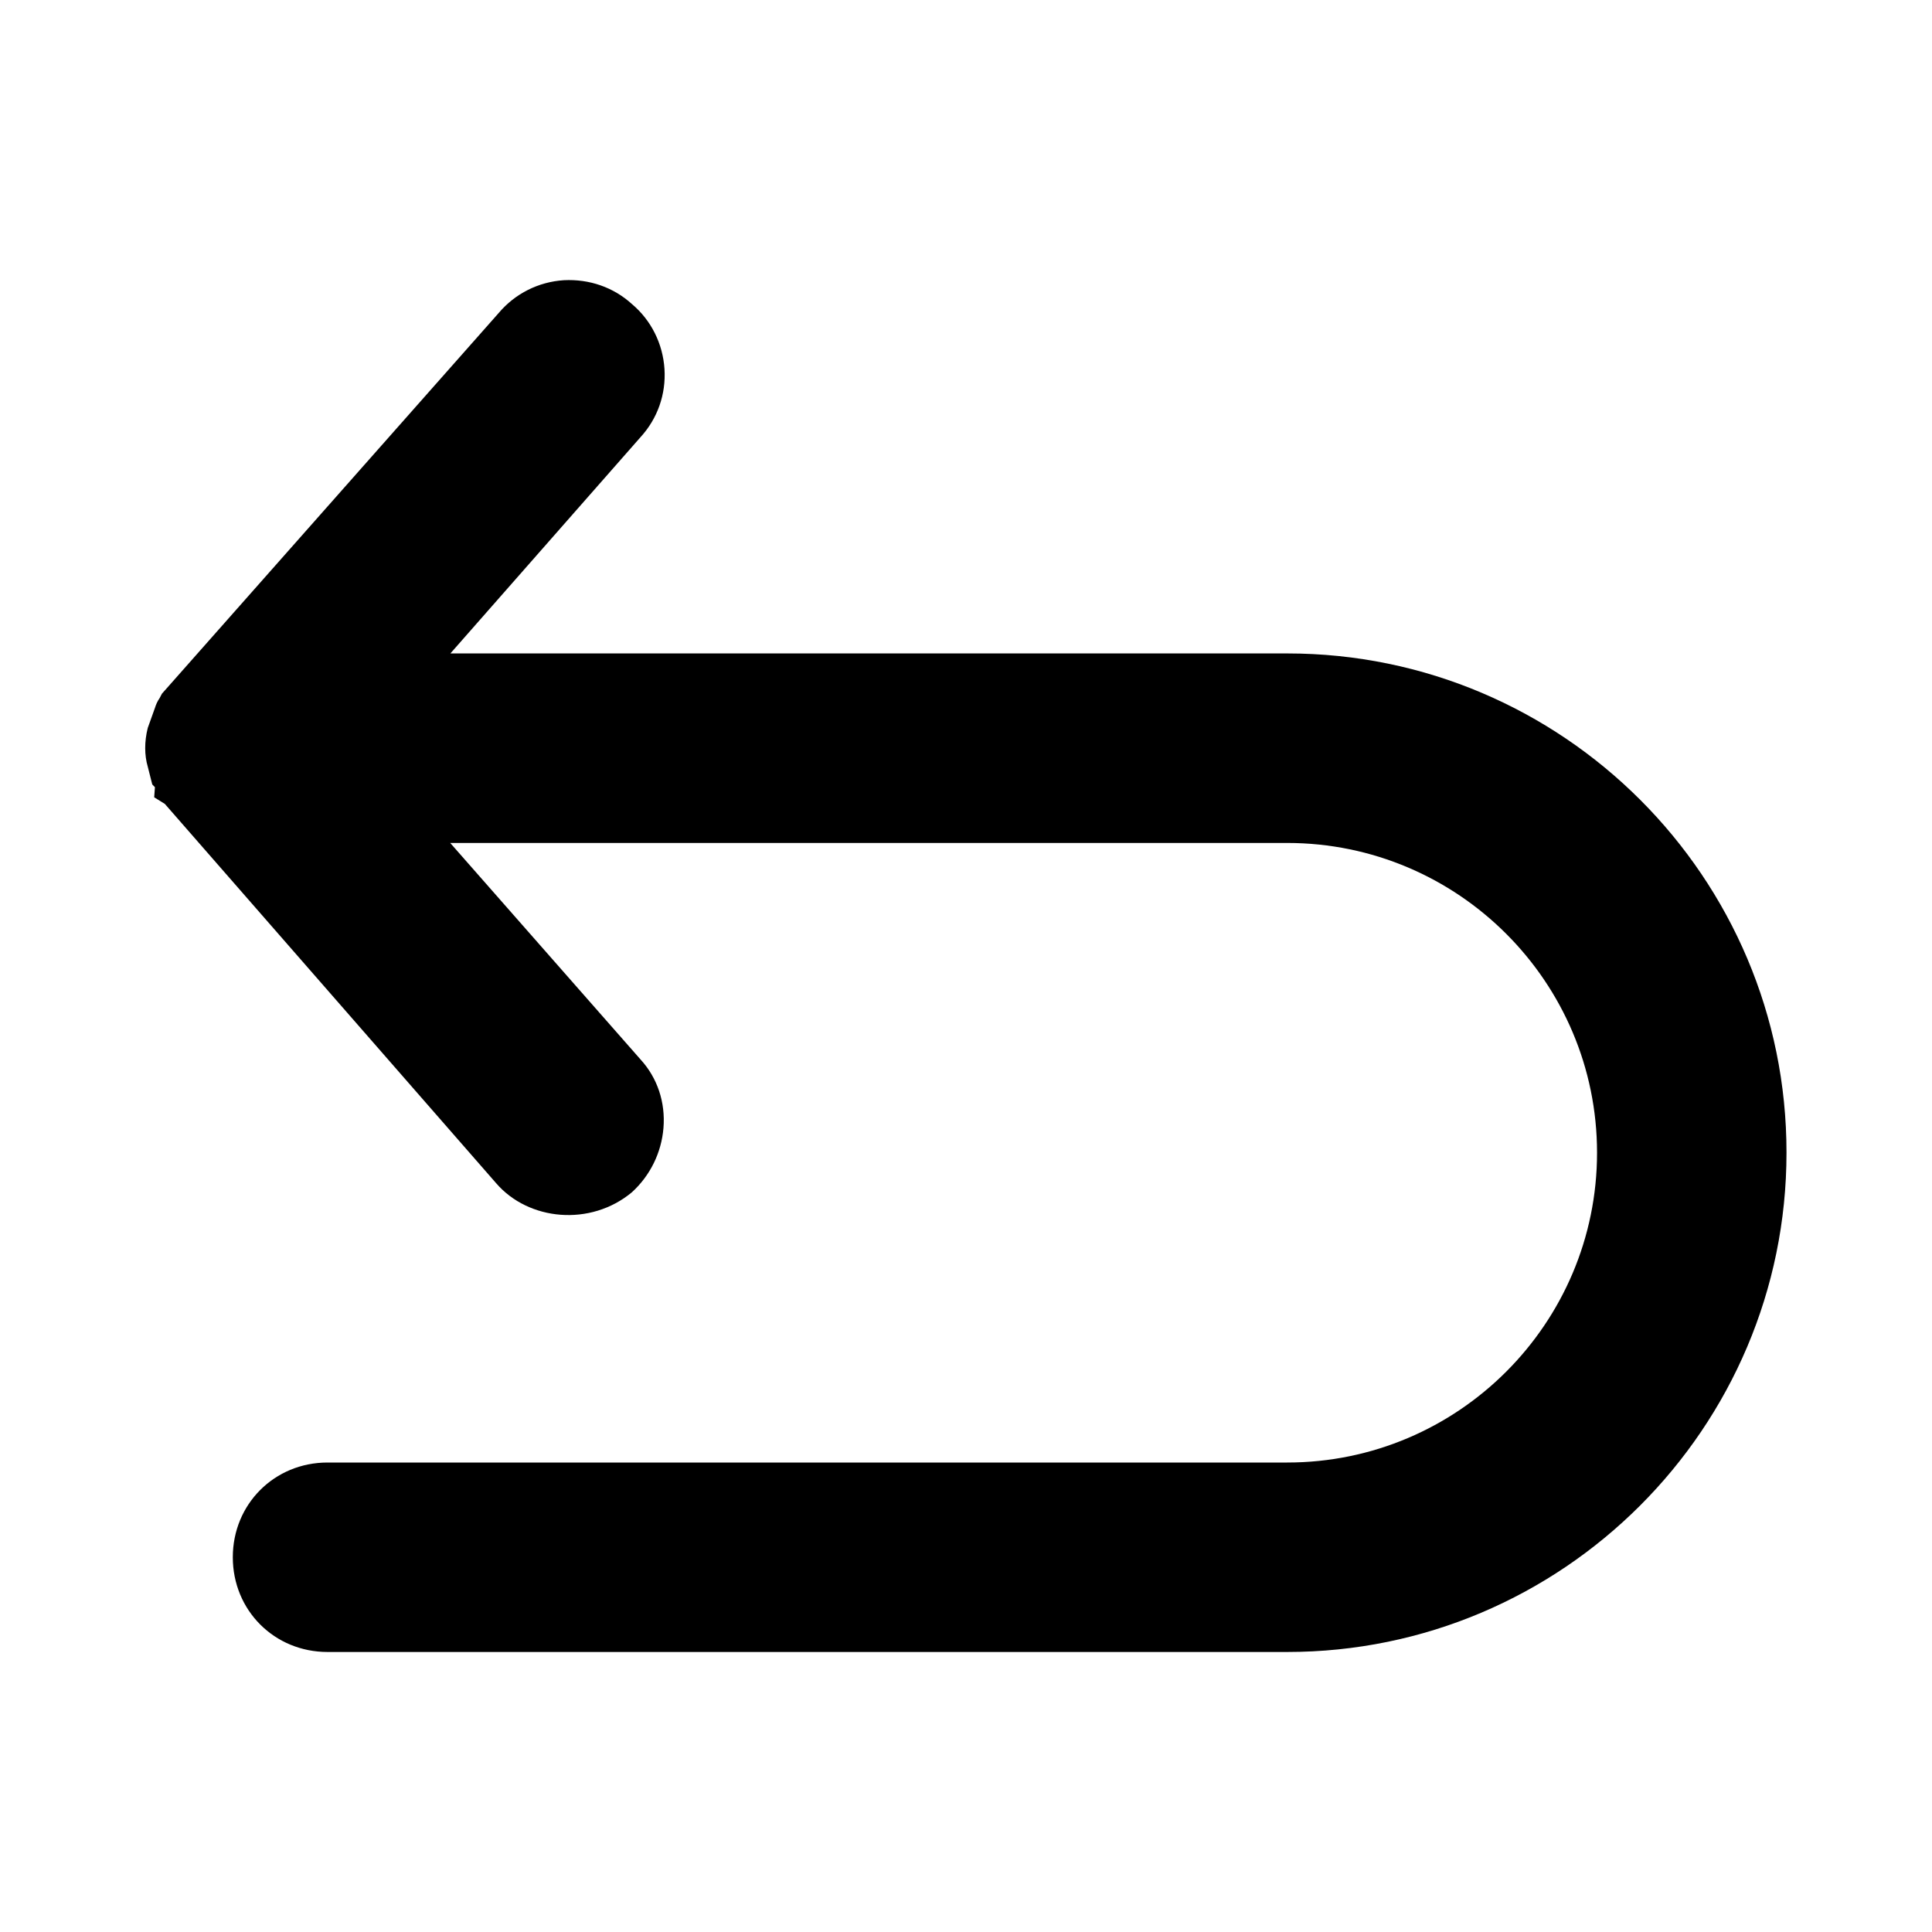 <?xml version="1.0" encoding="windows-1252"?>
<!-- Generator: Adobe Illustrator 21.1.0, SVG Export Plug-In . SVG Version: 6.00 Build 0)  -->
<svg version="1.1" id="Capa_1" xmlns="http://www.w3.org/2000/svg" xmlns:xlink="http://www.w3.org/1999/xlink" x="0px" y="0px" viewBox="191 381 32 32" style="enable-background:new 191 381 32 32;" xml:space="preserve">
<path style="fill:#000000;" d="M212.323,391.823H198.46l3.148-3.581c0.283-0.309,0.424-0.71,0.398-1.129  c-0.027-0.423-0.223-0.81-0.536-1.074c-0.309-0.283-0.712-0.419-1.129-0.398c-0.424,0.027-0.81,0.223-1.08,0.542l-5.579,6.307  l-0.036,0.069c-0.039,0.056-0.063,0.112-0.079,0.164l-0.12,0.335c-0.056,0.224-0.056,0.451,0.001,0.643l0.074,0.292l0.044,0.045  l-0.012,0.168l0.176,0.109l5.488,6.283c0.536,0.622,1.563,0.721,2.249,0.149c0.303-0.277,0.488-0.655,0.522-1.063  c0.035-0.428-0.102-0.832-0.377-1.133l-3.155-3.589h13.863c2.83,0,5.132,2.302,5.132,5.131s-2.302,5.131-5.132,5.131h-15.895  c-0.88,0-1.569,0.689-1.569,1.569s0.689,1.569,1.569,1.569h15.895c4.56,0,8.27-3.71,8.27-8.27  C220.593,395.533,216.883,391.823,212.323,391.823z"/>
</svg>